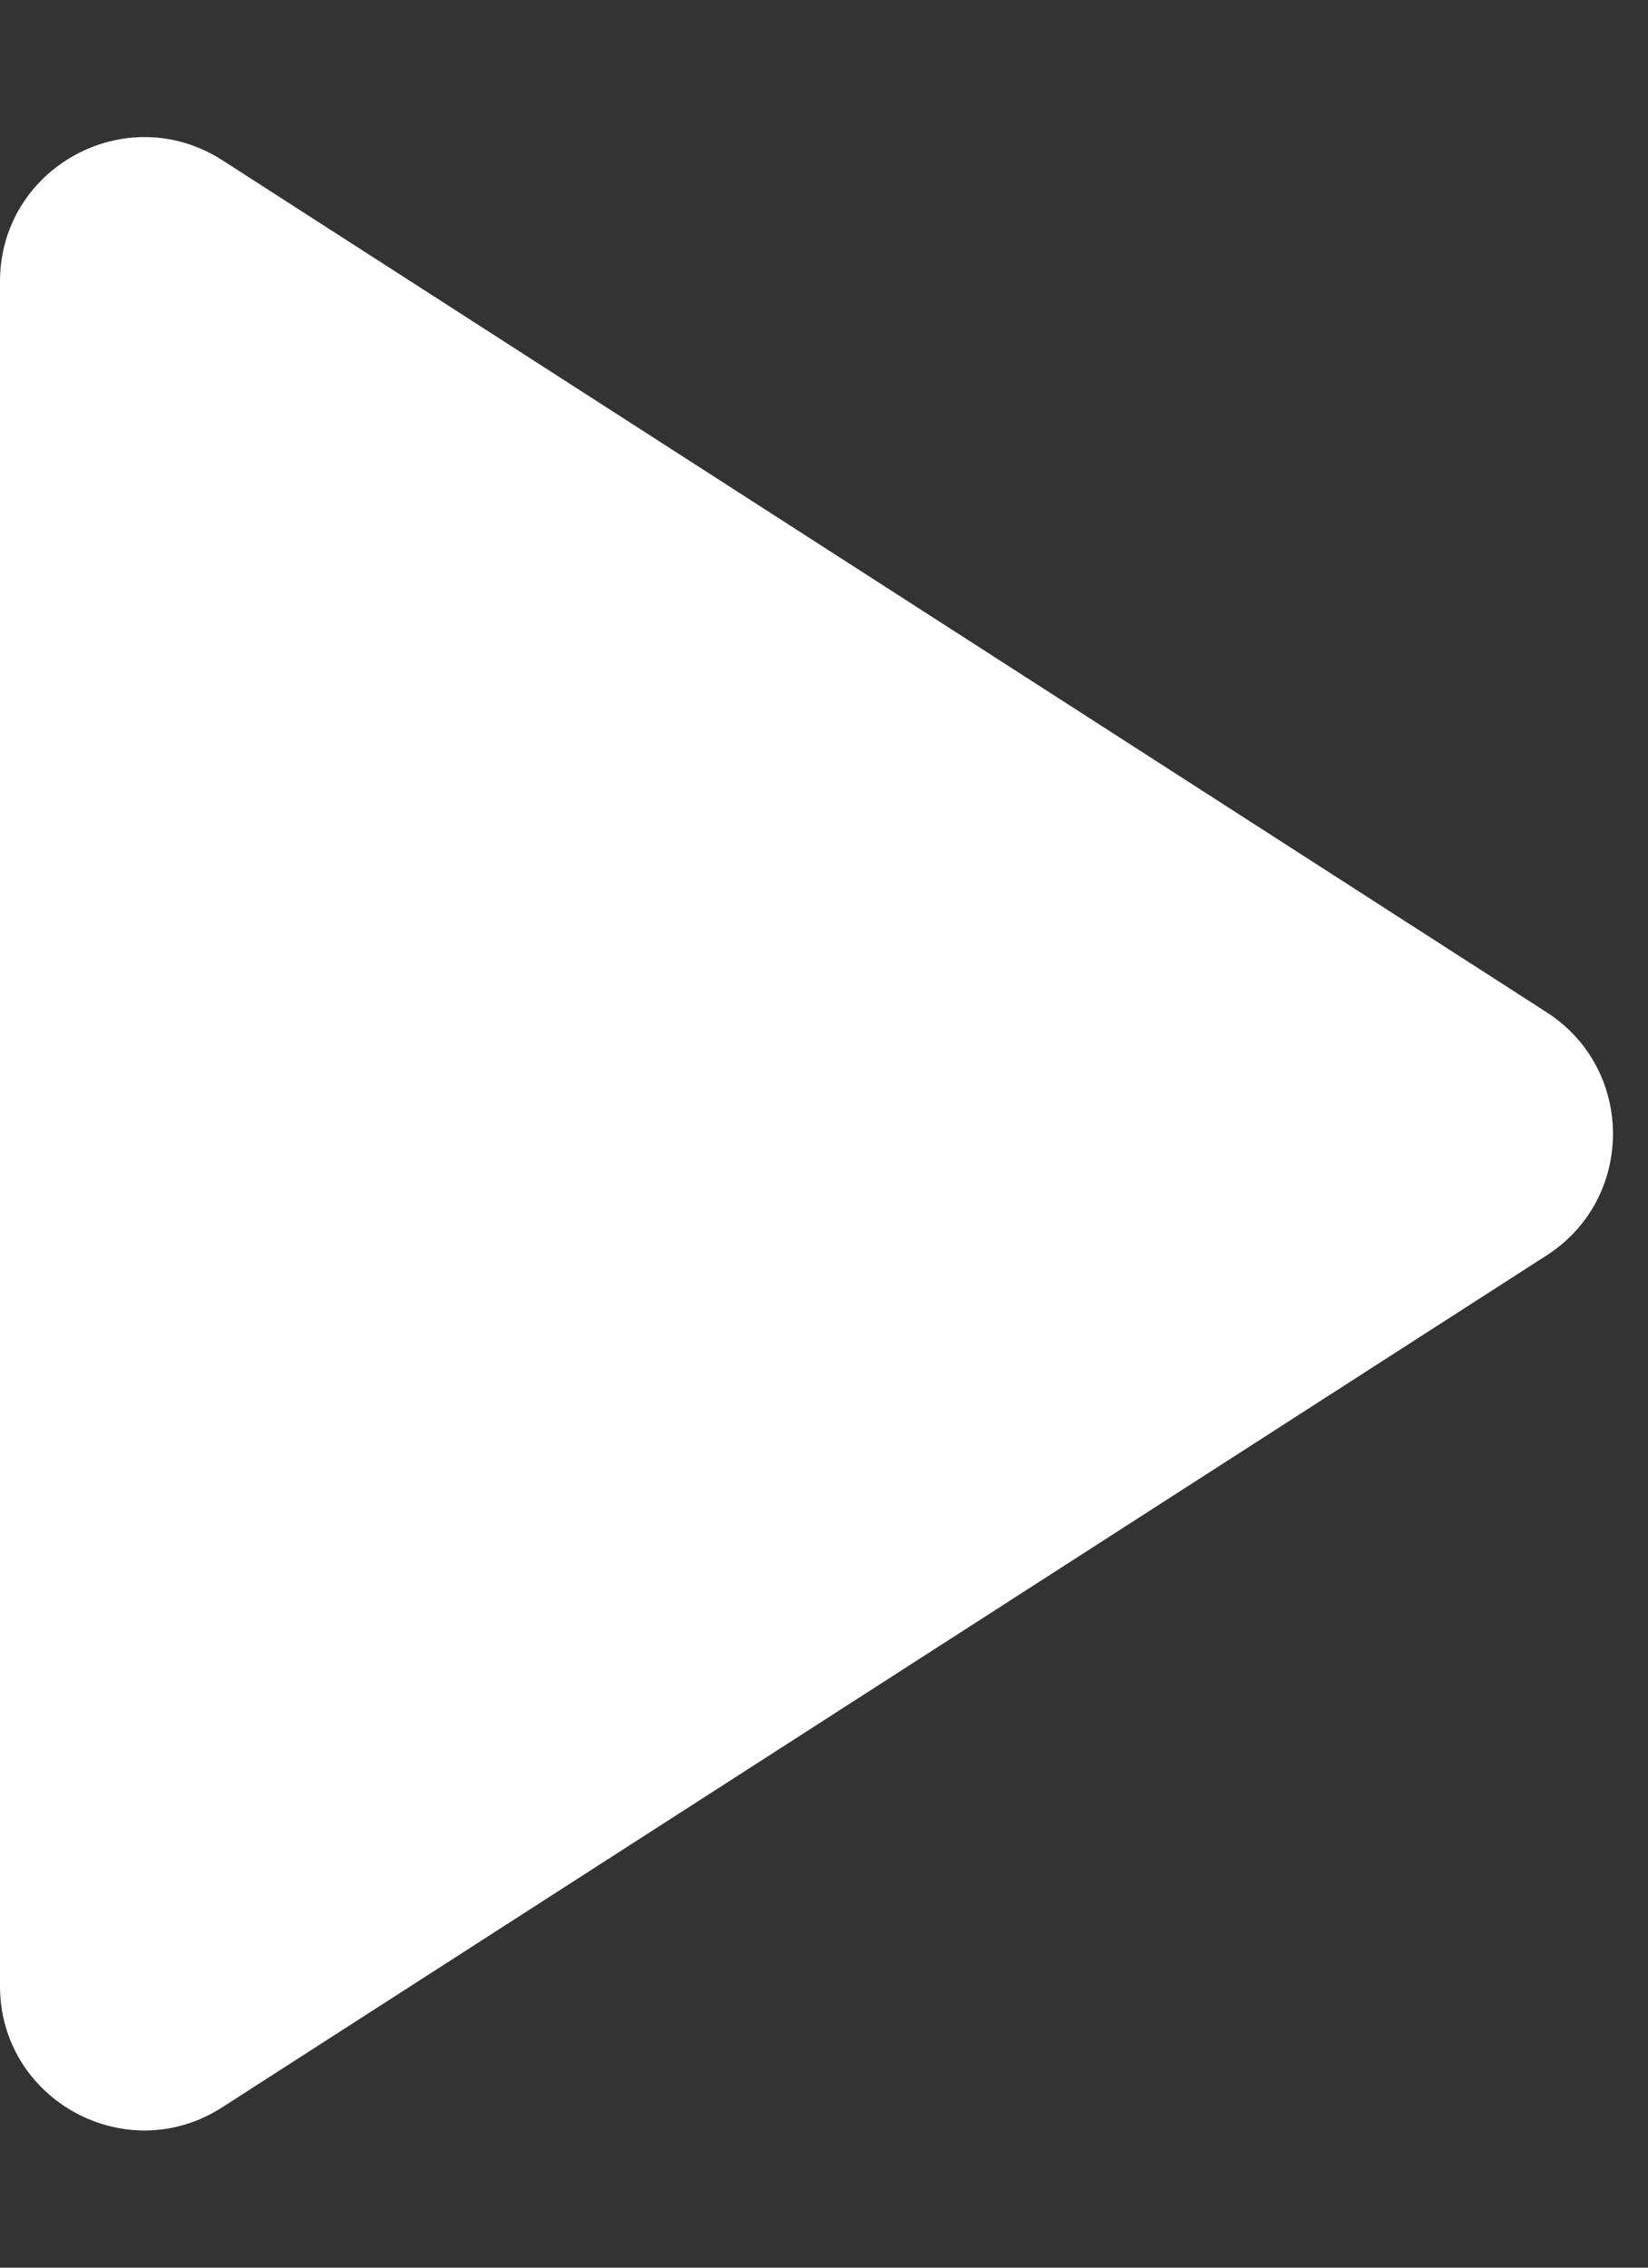 <svg width="8" height="11" viewBox="0 0 8 11" fill="none" xmlns="http://www.w3.org/2000/svg">
<rect x="0" y="0" width="8" height="11" fill="#333333" stroke="none"/>
<path d="M1.079 0.777C0.613 0.478 0 0.812 0 1.366V9.634C0 10.187 0.613 10.522 1.079 10.222L7.509 6.089C7.937 5.813 7.937 5.187 7.509 4.911L1.079 0.777Z" fill="white"/>
</svg>
